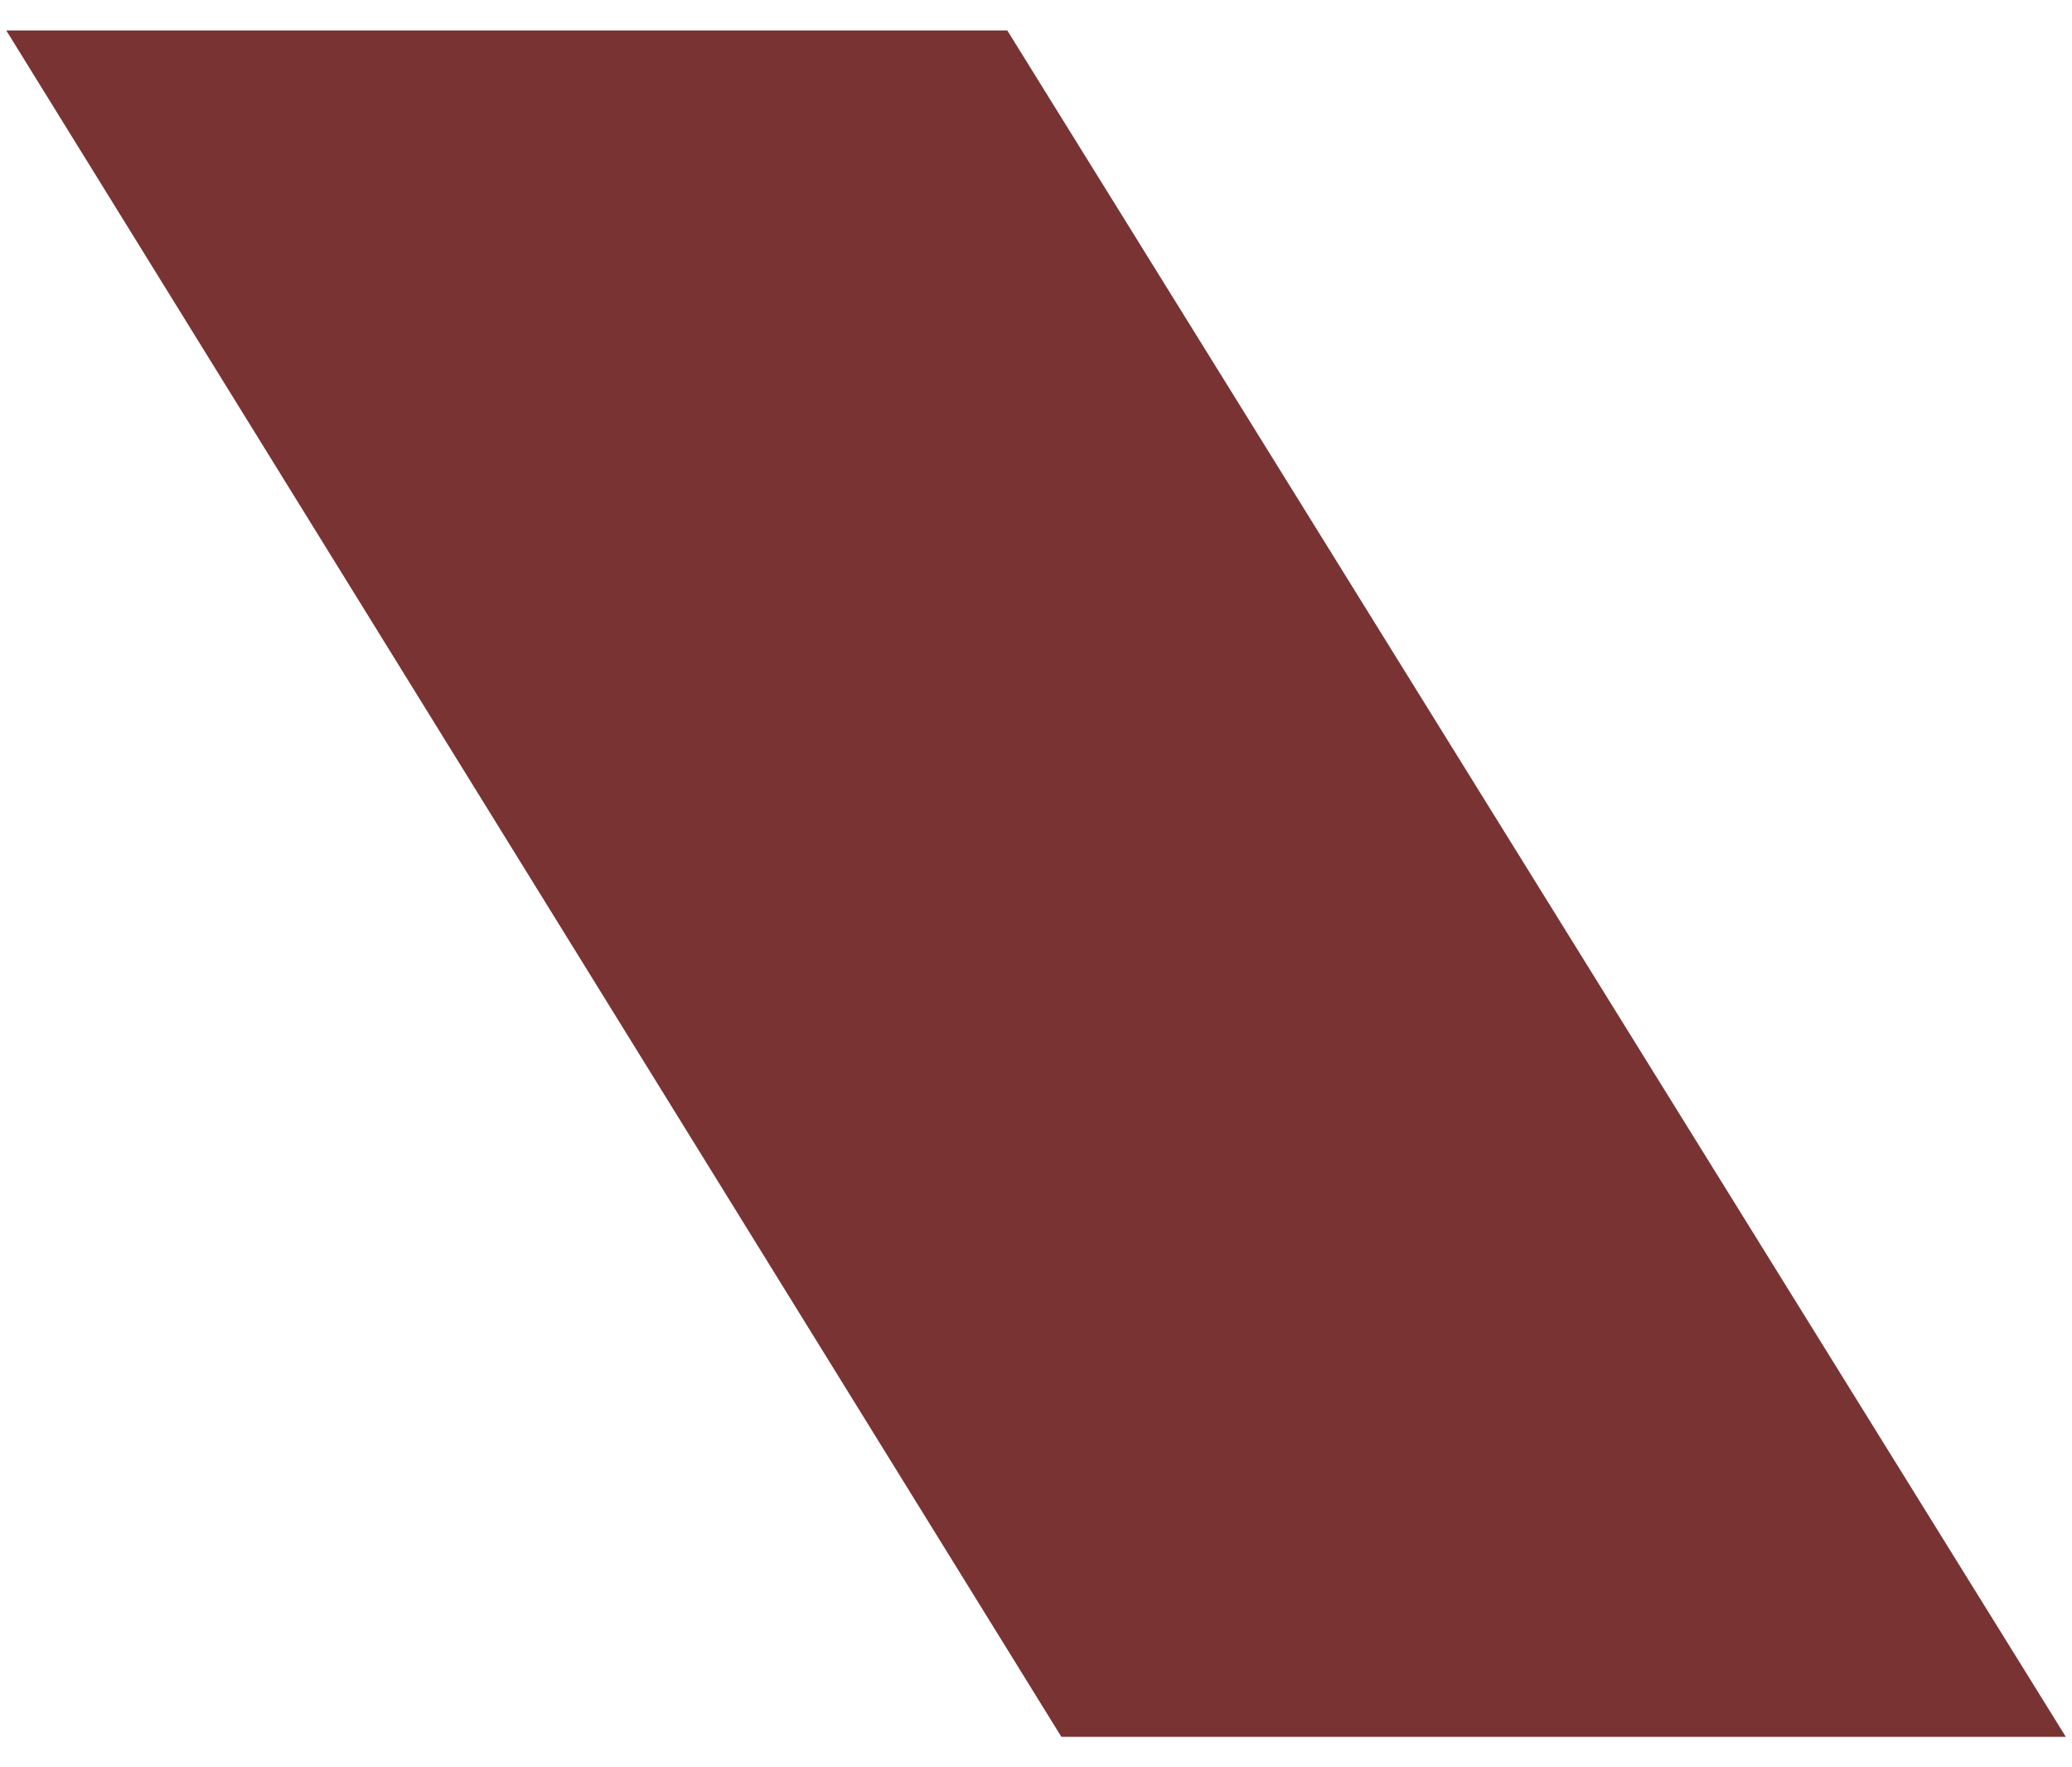 <svg width="34" height="29" viewBox="0 0 34 29" fill="none" xmlns="http://www.w3.org/2000/svg">
<path fill-rule="evenodd" clip-rule="evenodd" d="M33 28H17.695L1 1H16.251L33 28Z" fill="#793333" stroke="#793333" stroke-miterlimit="10"/>
</svg>
